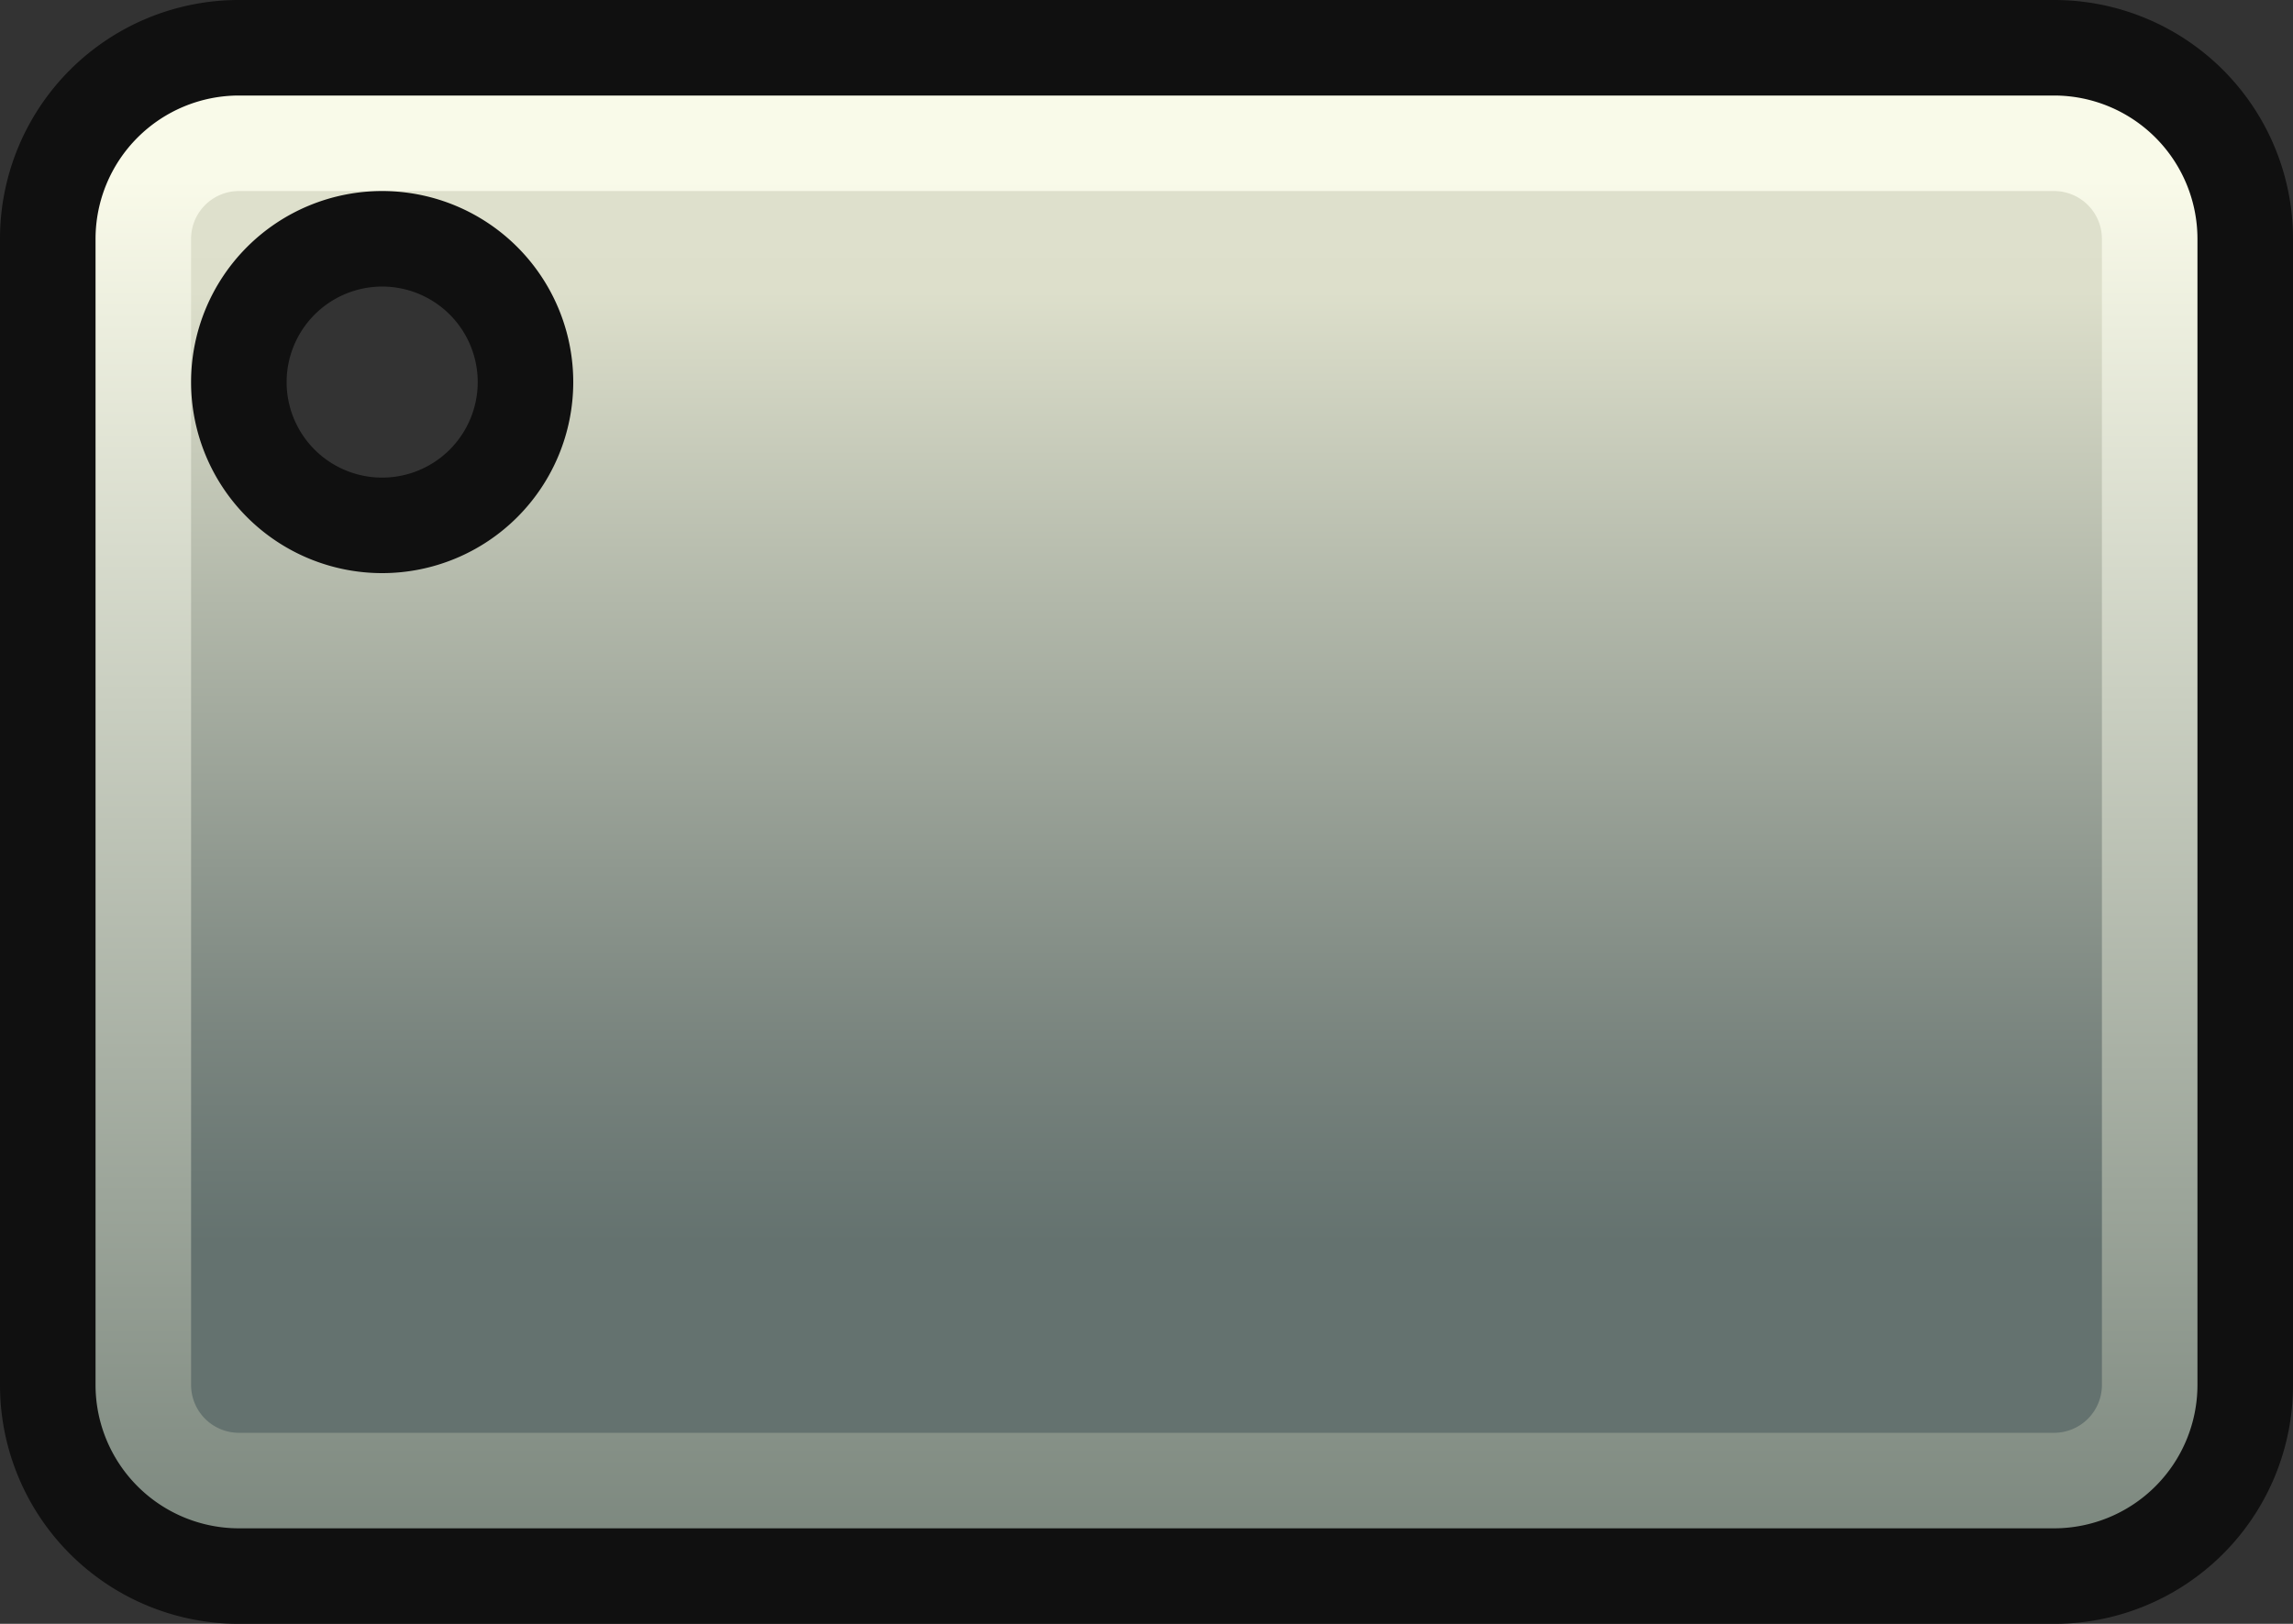 <svg xmlns="http://www.w3.org/2000/svg" xmlns:xlink="http://www.w3.org/1999/xlink" width="24" height="17" viewBox="0 0 24 17">
  <rect x="0" y="0" width="24" height="17" fill="#333333" stroke="none"/>
  <defs>
    <style>
      .cls-1 {
        fill: url(#linear-gradient);
      }

      .cls-2 {
        fill: url(#linear-gradient-2);
      }

      .cls-3 {
        fill: #101010;
      }
    </style>
    <linearGradient id="linear-gradient" x1="12" y1="0.5" x2="12" y2="16.052" gradientUnits="userSpaceOnUse">
      <stop offset="0" stop-color="#f0f2dd"/>
      <stop offset="0.027" stop-color="#e7e9d4"/>
      <stop offset="0.073" stop-color="#dfe1cd"/>
      <stop offset="0.164" stop-color="#dddfcb"/>
      <stop offset="0.376" stop-color="#b1b7a9"/>
      <stop offset="0.664" stop-color="#7a857f"/>
      <stop offset="0.804" stop-color="#64726f"/>
      <stop offset="0.993" stop-color="#64726f"/>
    </linearGradient>
    <linearGradient id="linear-gradient-2" x1="12" y1="16.5" x2="12" y2="0.5" gradientUnits="userSpaceOnUse">
      <stop offset="0" stop-color="#79857c"/>
      <stop offset="0.914" stop-color="#f9fae9"/>
    </linearGradient>
  </defs>
  <g id="Layer_7" data-name="Layer 7">
    <path class="cls-1" d="M21.5.5H2.5a2.002,2.002,0,0,0-2,2v12a2.002,2.002,0,0,0,2,2h19a2.002,2.002,0,0,0,2-2V2.5A2.002,2.002,0,0,0,21.5.5ZM4,5.663A1.663,1.663,0,1,1,5.663,4,1.663,1.663,0,0,1,4,5.663Z"/>
    <path class="cls-2" d="M21.5,2a.501.501,0,0,1,.5.5v12a.501.501,0,0,1-.5.5H2.5a.501.501,0,0,1-.5-.5V2.5A.501.501,0,0,1,2.5,2h19m0-1.5H2.5a2.002,2.002,0,0,0-2,2v12a2.002,2.002,0,0,0,2,2h19a2.002,2.002,0,0,0,2-2V2.5a2.002,2.002,0,0,0-2-2Z"/>
    <path class="cls-3" d="M21.5,1A1.502,1.502,0,0,1,23,2.5v12A1.502,1.502,0,0,1,21.5,16H2.5A1.502,1.502,0,0,1,1,14.5V2.5A1.502,1.502,0,0,1,2.5,1h19m0-1H2.5A2.5,2.5,0,0,0,0,2.5v12A2.5,2.5,0,0,0,2.5,17h19A2.5,2.5,0,0,0,24,14.5V2.5A2.5,2.5,0,0,0,21.5,0Z"/>
    <path class="cls-3" d="M4,3A1,1,0,1,1,3,4,1.001,1.001,0,0,1,4,3M4,2A2,2,0,1,0,6,4,2,2,0,0,0,4,2Z"/>
  </g>
</svg>
